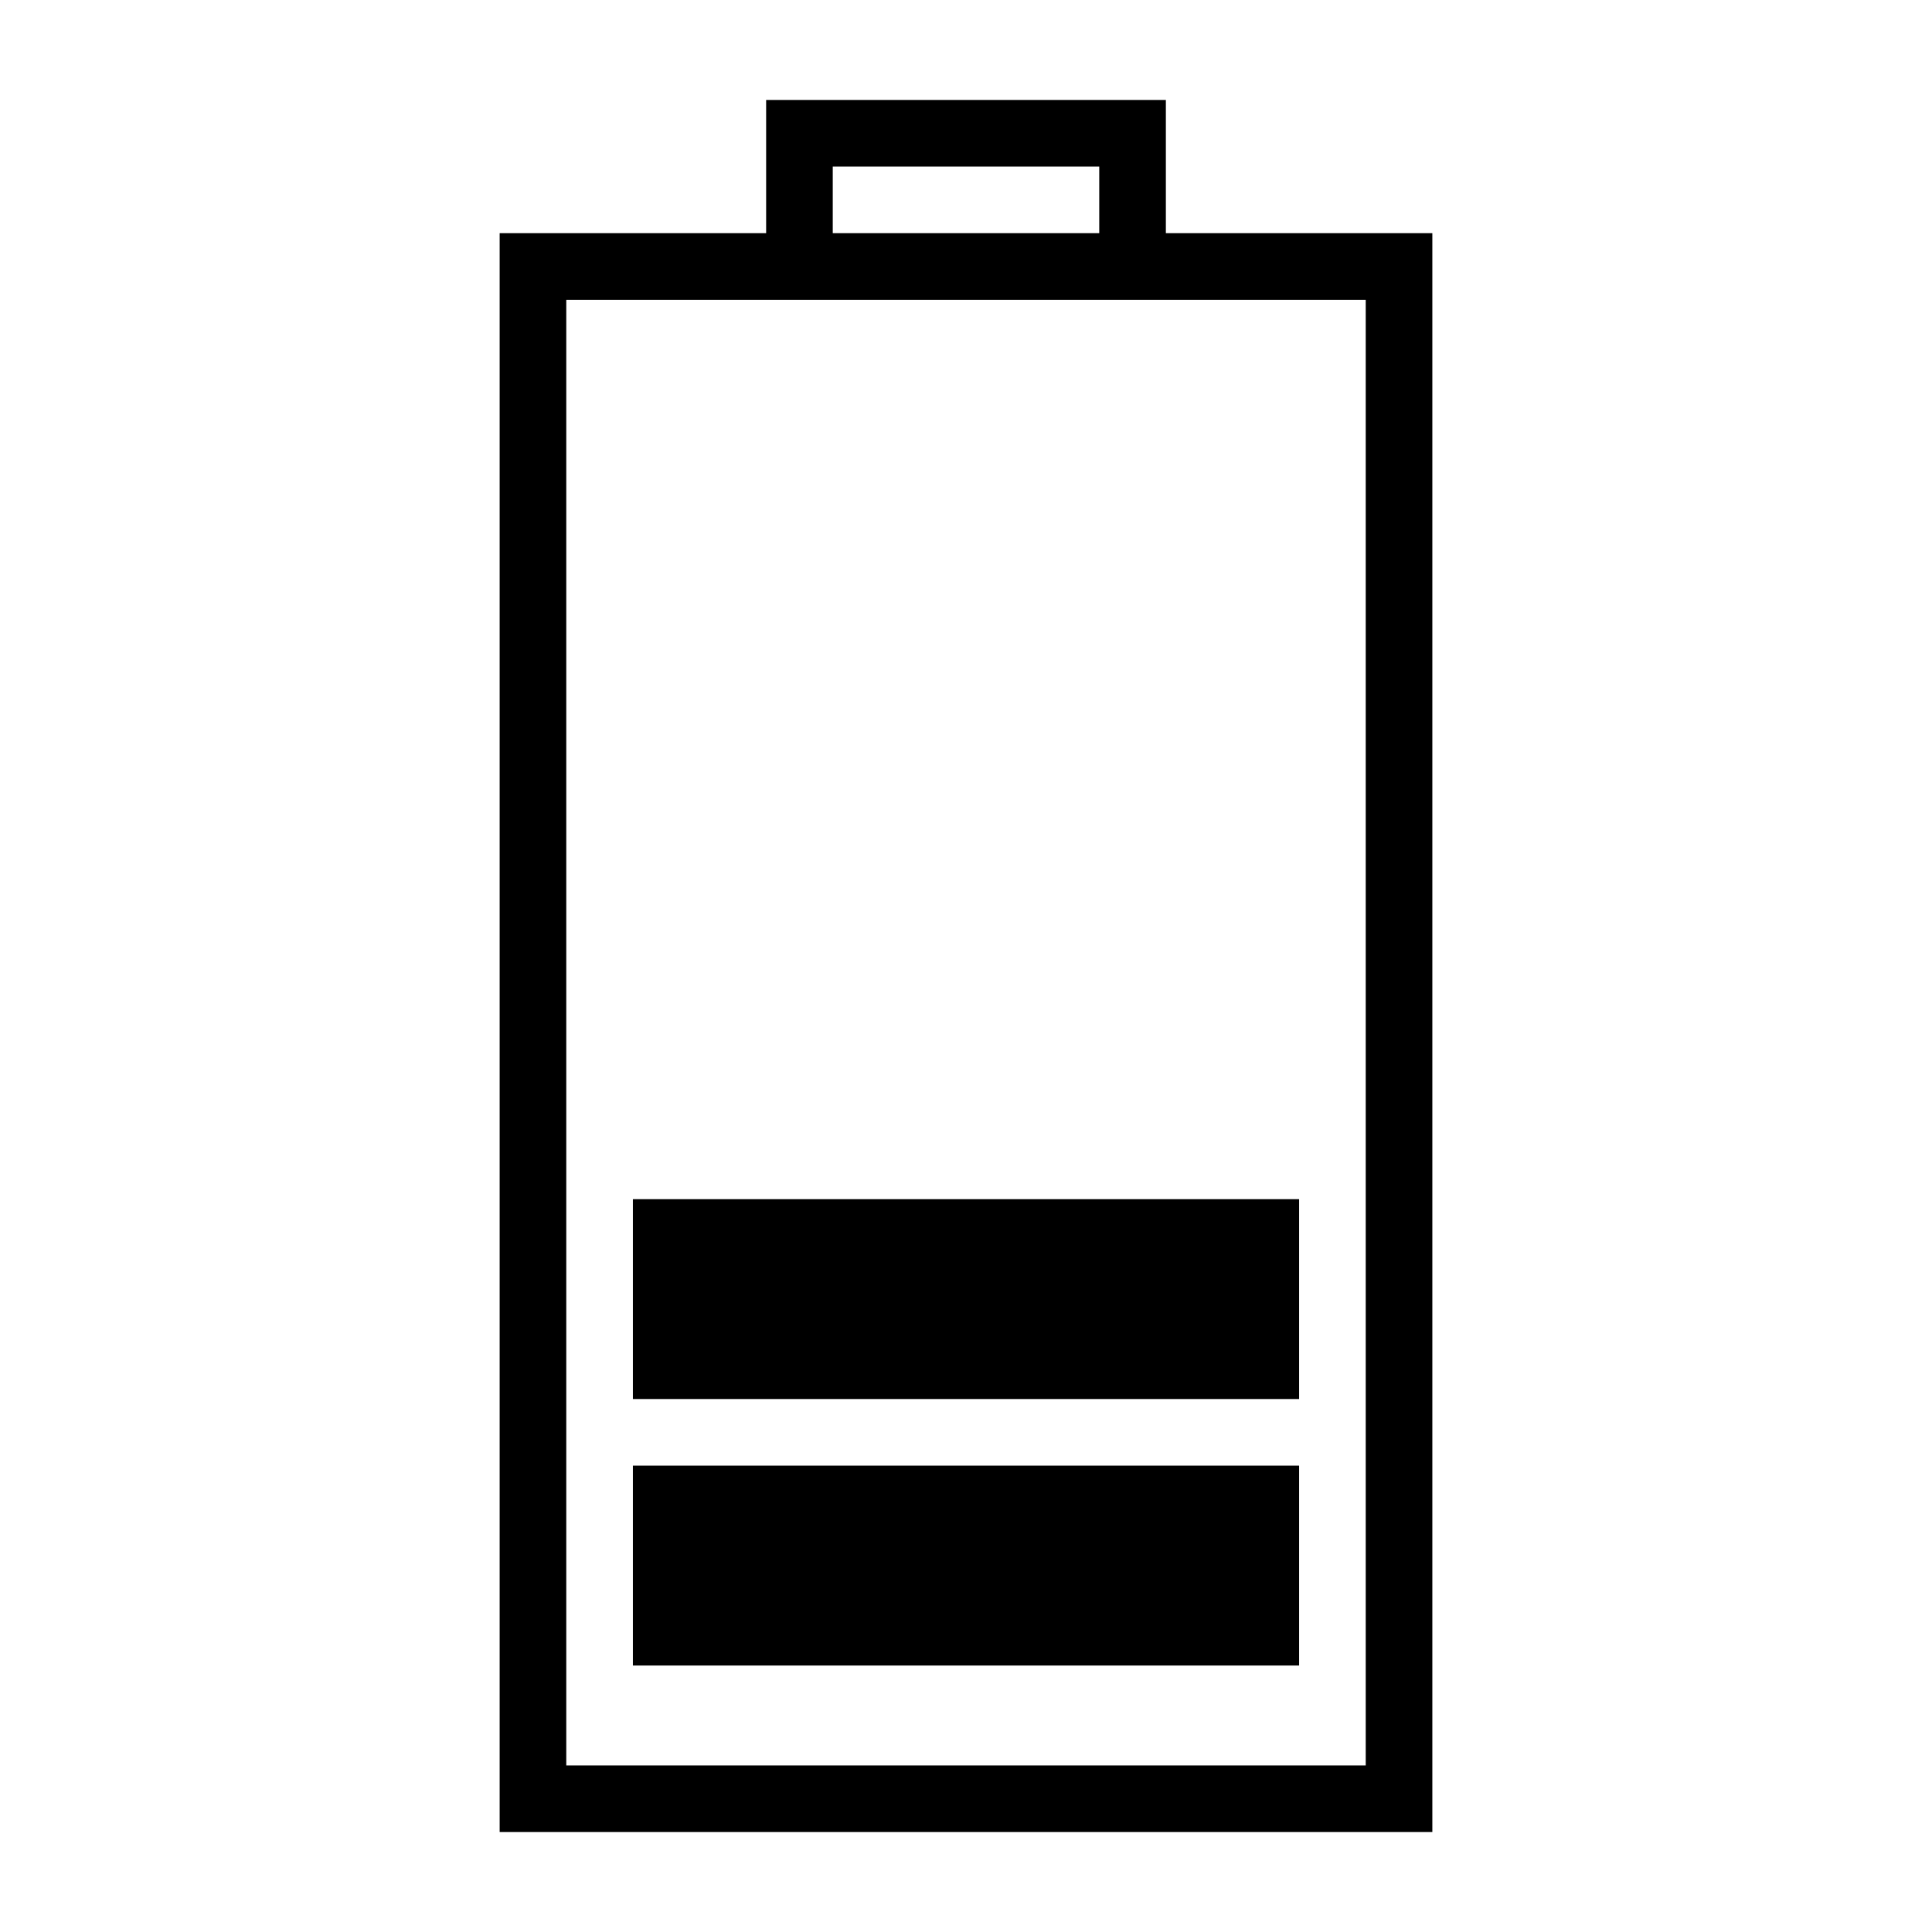 <?xml version="1.0" encoding="UTF-8"?>
<!DOCTYPE svg PUBLIC "-//W3C//DTD SVG 1.1//EN" "http://www.w3.org/Graphics/SVG/1.1/DTD/svg11.dtd">
<svg xmlns="http://www.w3.org/2000/svg" xml:space="preserve" width="580px" height="580px" shape-rendering="geometricPrecision" text-rendering="geometricPrecision" image-rendering="optimizeQuality" fill-rule="nonzero" clip-rule="nonzero" viewBox="0 0 5800 5800" xmlns:xlink="http://www.w3.org/1999/xlink">
	<title>battery_status2 icon</title>
	<desc>battery_status2 icon from the IconExperience.com I-Collection. Copyright by INCORS GmbH (www.incors.com).</desc>
		<path id="curve29" d="M2300 700l0 -400c400,0 800,0 1200,0l0 400 800 0 0 4800 -2800 0 0 -4800 800 0zm200 0l800 0 0 -200 -800 0 0 200zm-800 200l0 4400 2400 0 0 -4400c-800,0 -1600,0 -2400,0z"/>
	<path id="curve28" d="M3900 4400c0,200 0,400 0,600l-2000 0c0,-200 0,-400 0,-600l2000 0zm0 -800c0,200 0,400 0,600l-2000 0c0,-200 0,-400 0,-600l2000 0z"/>
</svg>